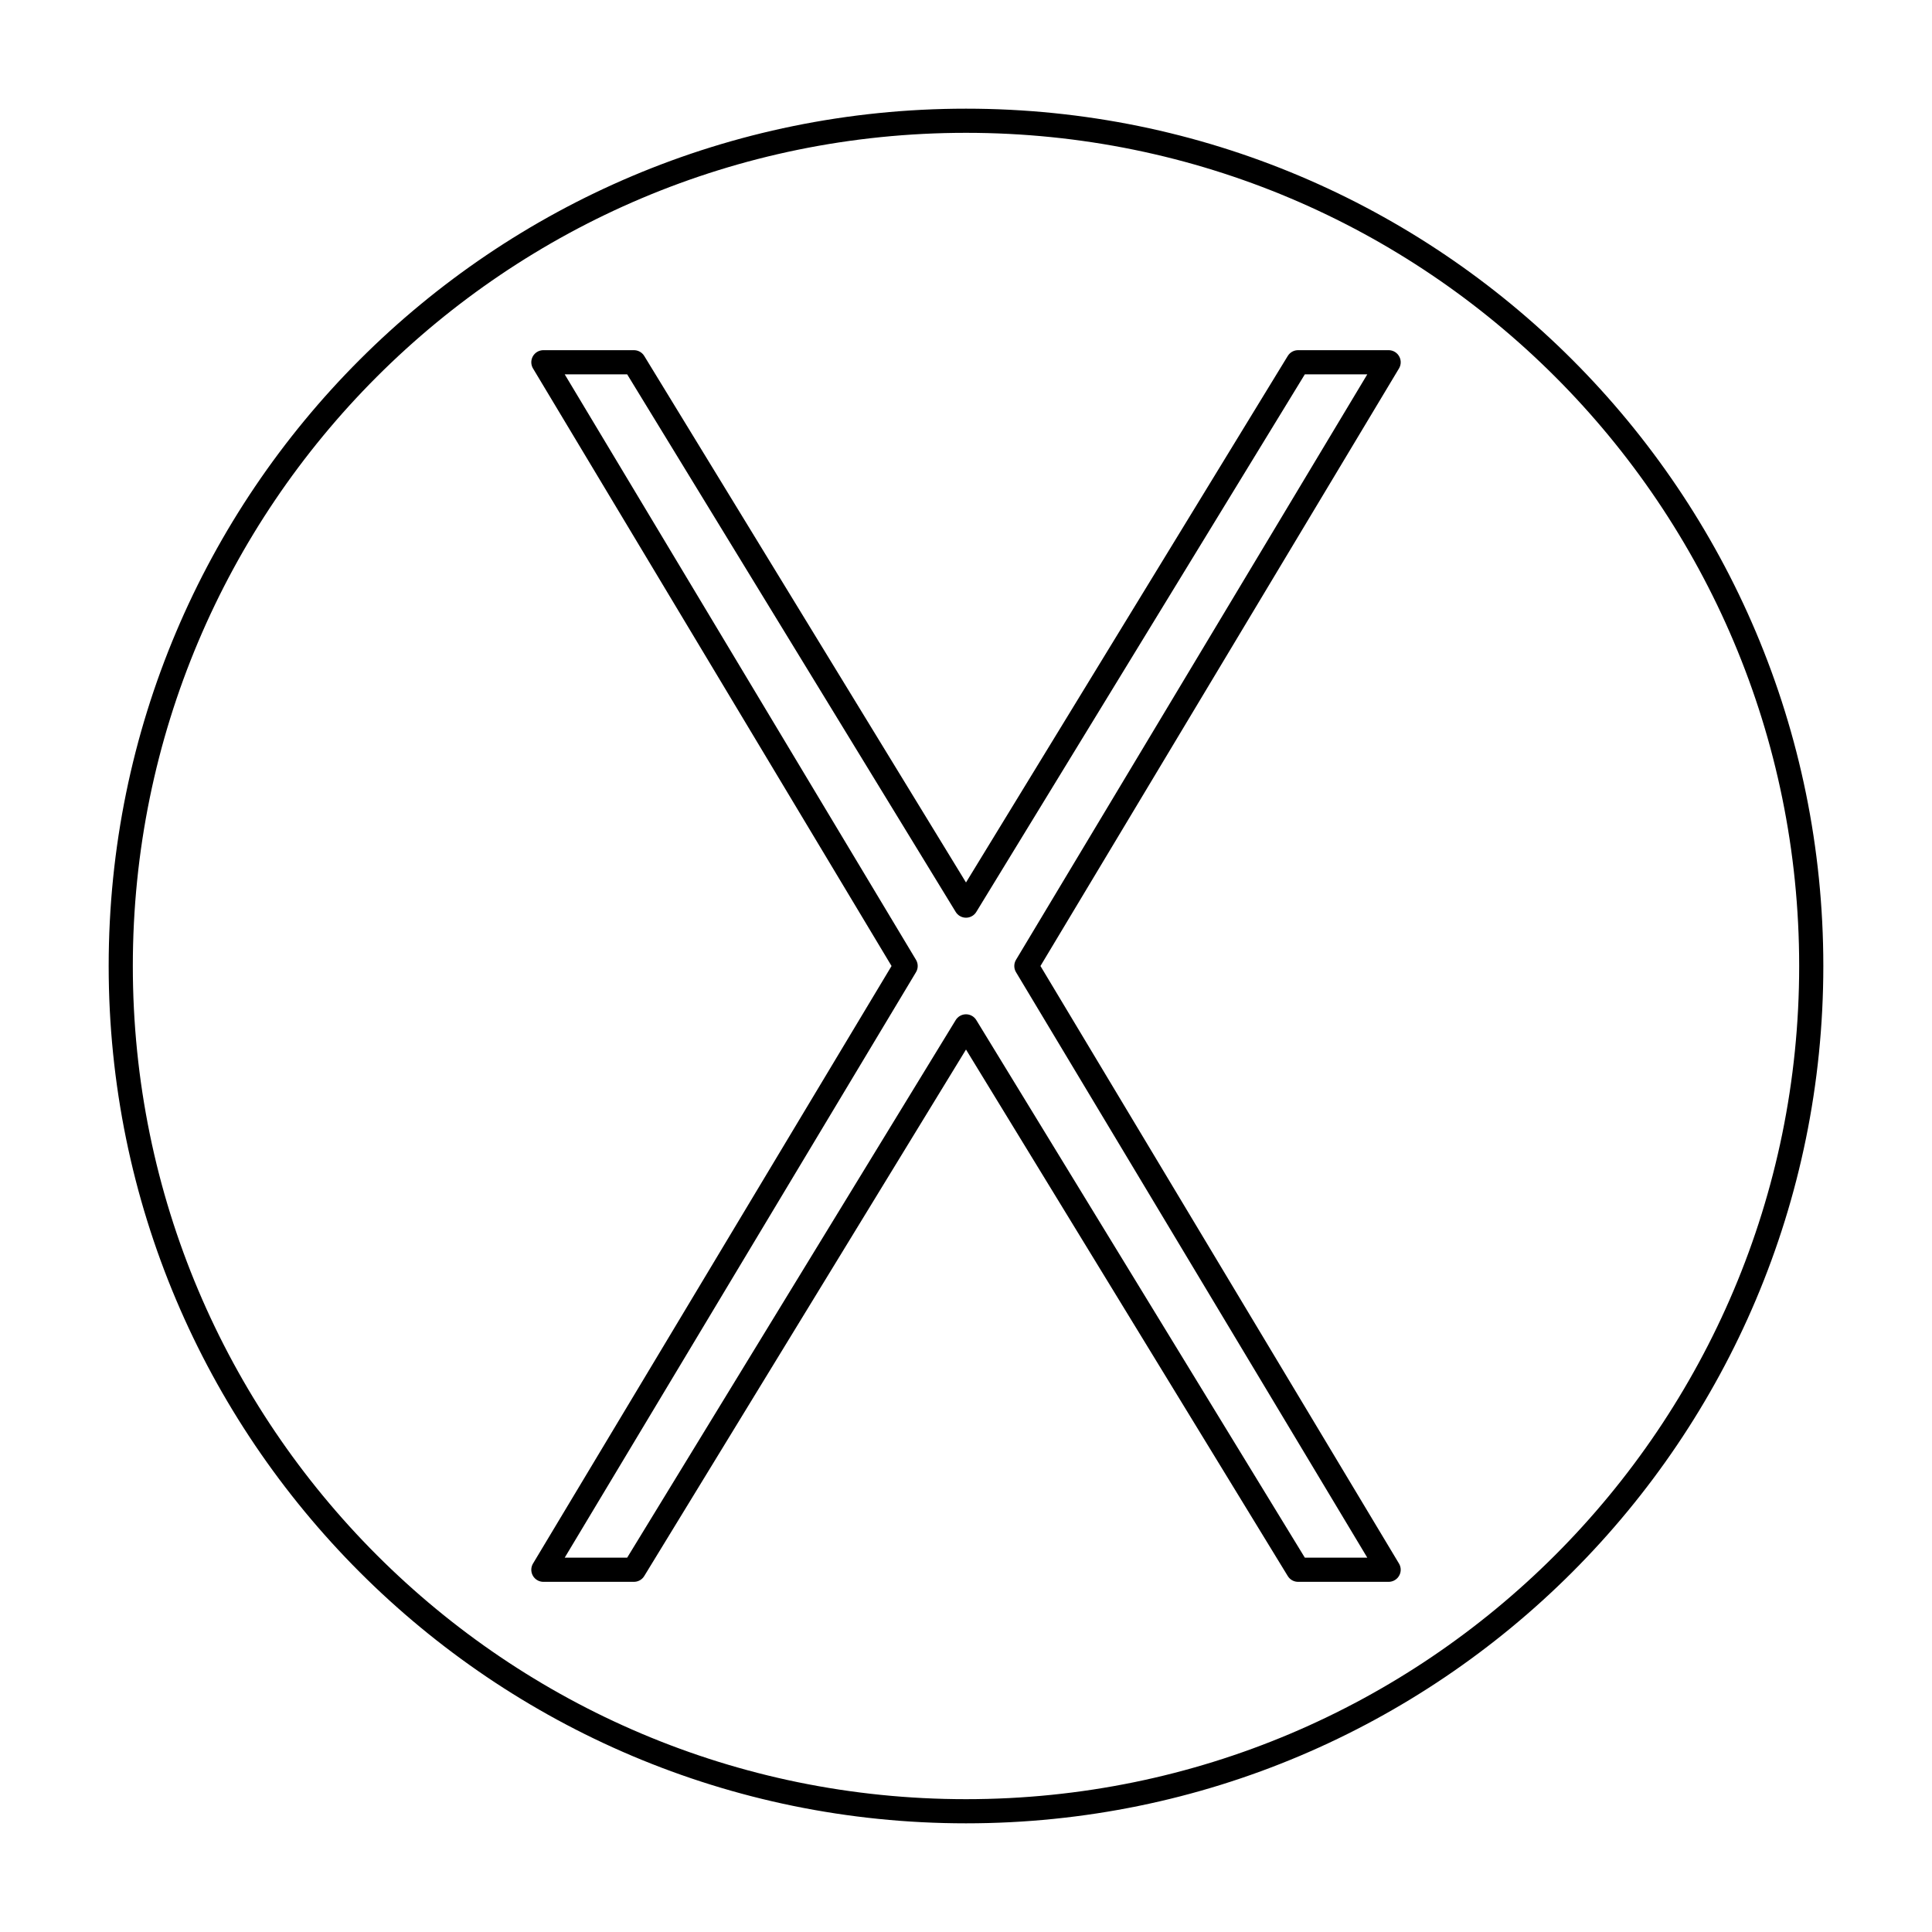 <svg viewBox="0 0 80 80" fill="none">
  <path d="M75 40C75 59.32 59.337 75 40 75C20.663 75 5 59.32 5 40C5 20.663 20.663 5 40 5C59.337 5 75 20.663 75 40Z" stroke="currentColor" stroke-linecap="round" stroke-linejoin="round" />
  <path d="M53.75 15H57.5L42.5 40L57.5 65H53.75L40 42.5L26.25 65H22.5L37.5 40L22.5 15H26.25L40 37.5L53.75 15Z" stroke="currentColor" stroke-linecap="round" stroke-linejoin="round" />
</svg>